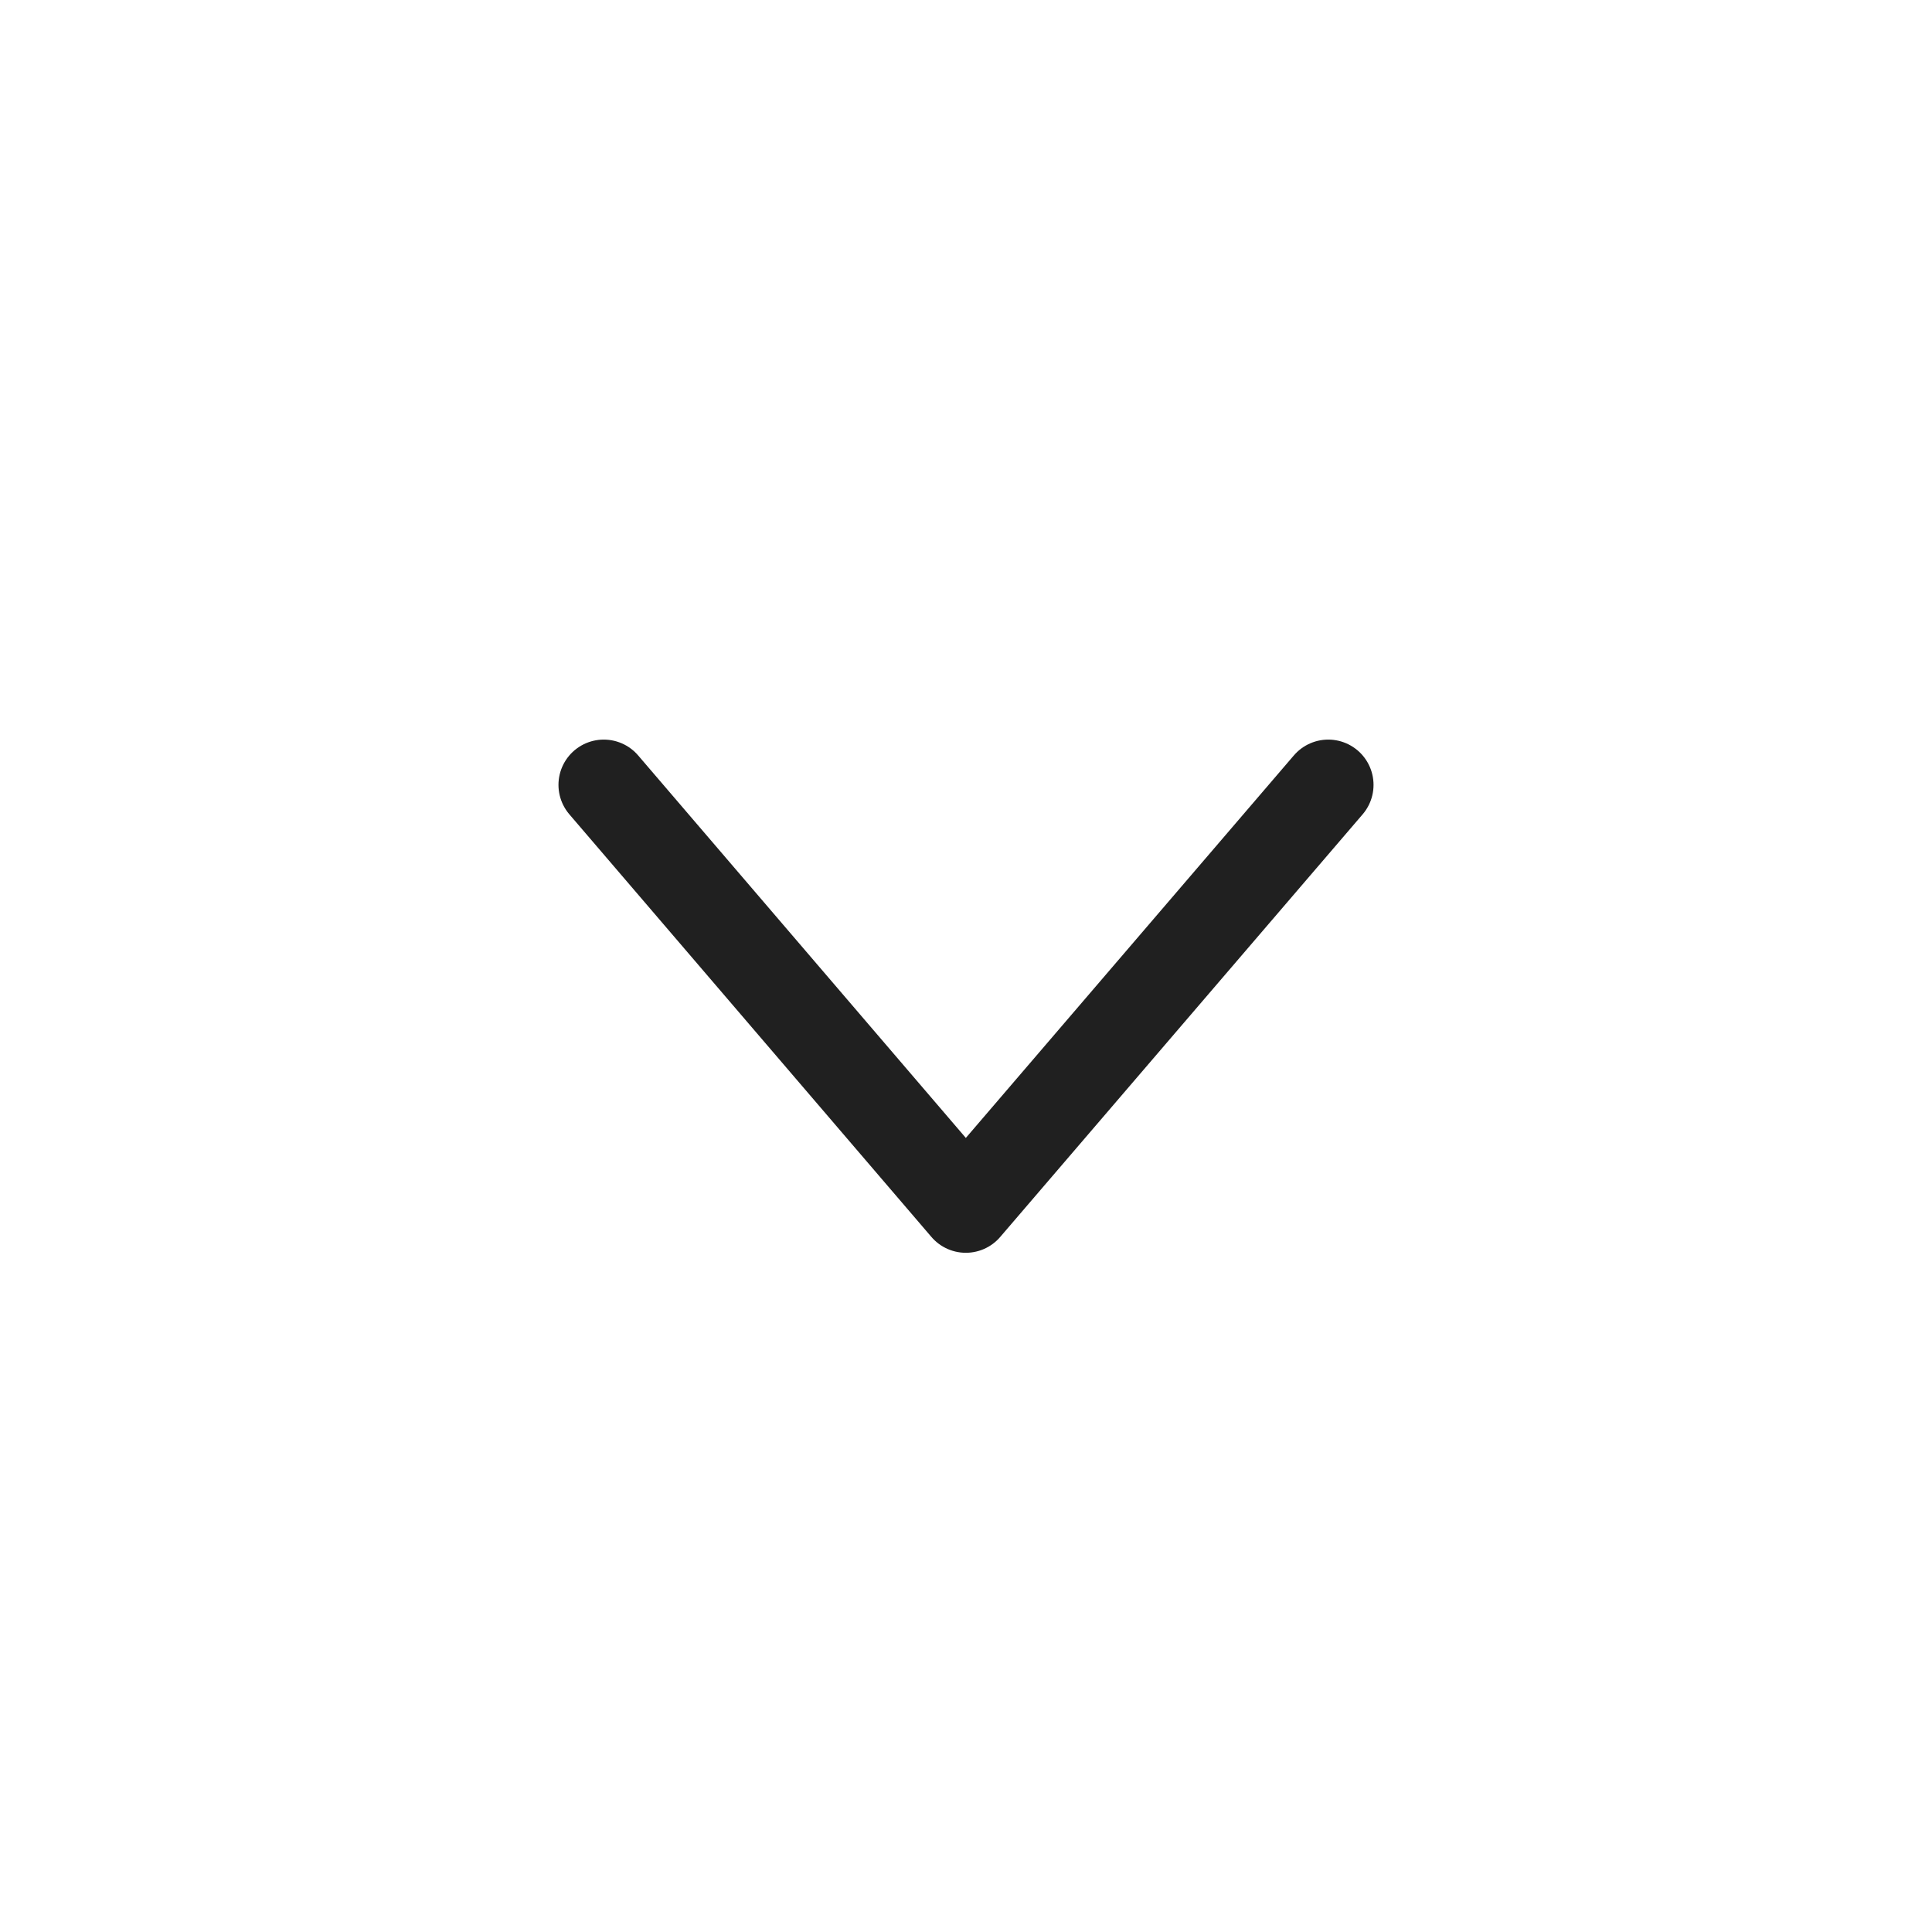 <svg xmlns="http://www.w3.org/2000/svg" xmlns:xlink="http://www.w3.org/1999/xlink" viewBox="0 0 64 64" aria-labelledby="title" aria-describedby="desc" role="img">
  <path data-name="layer1" fill="none" stroke="#202020" stroke-miterlimit="10" stroke-width="3" d="M20 26l11.994 14L44 26" stroke-linejoin="round" stroke-linecap="round"/>
</svg>